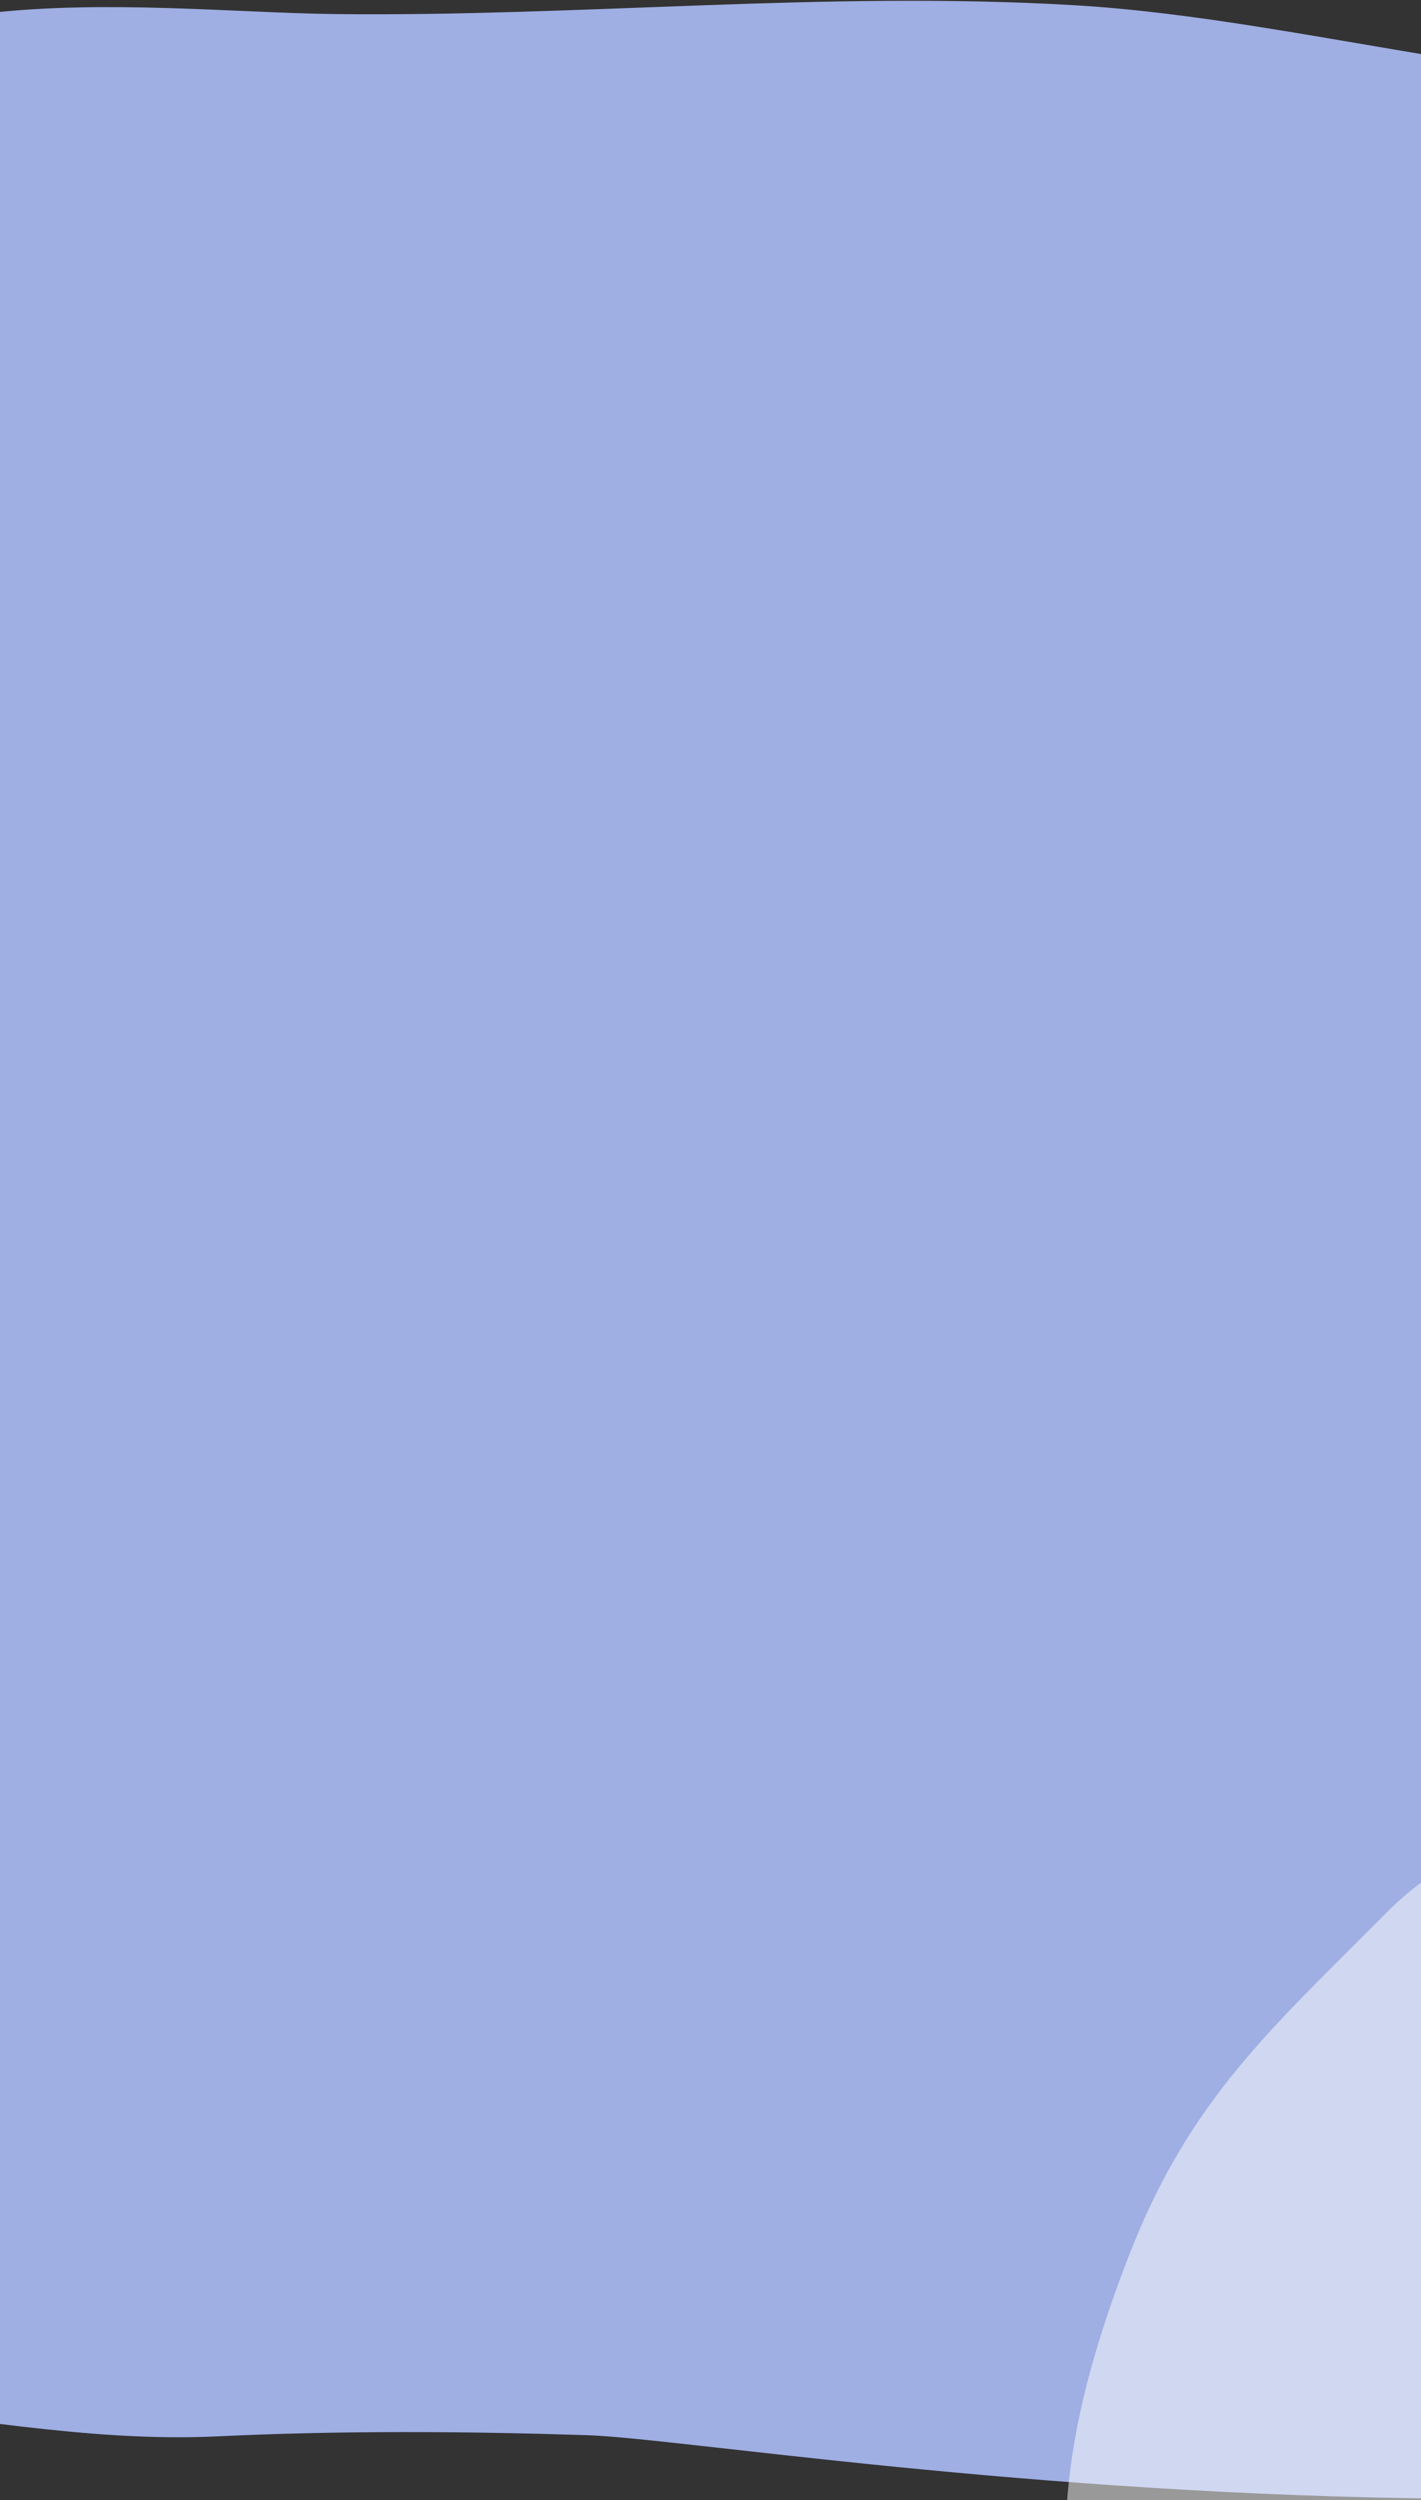 <?xml version="1.0" encoding="UTF-8"?>
<svg width="320px" height="563px" viewBox="0 0 320 563" version="1.1" xmlns="http://www.w3.org/2000/svg" xmlns:xlink="http://www.w3.org/1999/xlink">
    <rect x="0" y="0" width="320" height="563" fill="#333333" stroke="none"/>
    <!-- Generator: Sketch 58 (84663) - https://sketch.com -->
    <title>Shape + Path Mask</title>
    <desc>Created with Sketch.</desc>
    <defs>
        <path d="M657.259,1091.841 C623.147,1082.222 300.652,925.852 269.393,909.512 C261.487,905.378 255.464,901.77 249.515,896.111 C243.505,890.394 240.089,877.697 235.337,871.115 C202.533,825.669 243.508,765.298 262.918,724.895 C286.907,674.957 304.913,622.395 331.39,573.322 C357.867,524.25 400.284,481.015 448.988,380.669 C473.681,329.792 472.799,264.122 493.81,217.295 C524.779,148.277 566.308,102.937 571.636,96.291 C579.463,86.531 587.643,79.764 600.278,79.421 C611.828,79.111 623.506,80.626 634.854,82.448 C647.401,84.46 658.9,91.925 671.052,93.607 C689.807,96.204 999.724,244.155 1012.883,257.356 C1036.044,280.592 1051.702,297.539 1038.018,326.819 C1029.759,344.494 973.787,395.533 939.426,475.272 C907.206,550.042 911.99,658.442 876.105,733.757 C835.184,819.643 790.383,885.357 780.95,903.977 C768.612,928.334 756.418,954.116 746.085,979.377 C734.789,1006.996 716.458,1031.134 701.728,1056.948 C690.98,1075.781 681.917,1098.791 657.259,1091.841 Z" id="path-1"></path>
    </defs>
    <g id="current-version" stroke="none" stroke-width="1" fill="none" fill-rule="evenodd">
        <g id="Mobile-main-screen" transform="translate(0, -3398)">
            <g id="Group-2" transform="translate(-276, 3091)">
                <g id="Shape-+-Path-Mask" transform="translate(0.471, 0.801)">
                    <mask id="mask-2" fill="white">
                        <use xlink:href="#path-1"></use>
                    </mask>
                    <use id="Mask" fill="#9FAEE3" fill-rule="nonzero" transform="translate(633.075, 586.245) rotate(65) translate(-633.075, -586.245) " xlink:href="#path-1"></use>
                    <path d="M174.582,192.509 C218.447,140.296 299.976,128.435 363.181,164.397 C379.186,173.504 392.119,181.918 402.516,192.818 C412.941,203.751 420.737,217.097 426.64,235.973 C439.335,276.573 440.441,311.961 421.675,349.315 C407.517,377.495 373.262,397.236 343.055,408.277 C310.475,420.191 276.511,405.799 248.905,391.5 C230.766,382.104 210.648,370.44 193.057,356.04 C175.471,341.645 160.318,324.438 152.231,303.936 C136.64,264.398 147.246,225.044 174.582,192.509 Z M359.68,172.159 C300.187,138.304 223.668,149.603 182.66,198.424 C156.979,228.995 147.271,265.572 161.718,302.218 C169.206,321.212 183.318,337.32 199.978,350.962 C216.637,364.6 235.749,375.697 253.118,384.692 C279.77,398.501 311.125,411.531 340.848,400.661 C369.711,390.106 401.579,371.508 414.579,345.622 C432.126,310.683 431.187,277.587 419.145,239.071 C413.593,221.316 406.334,208.96 396.729,198.885 C387.092,188.782 375.022,180.891 359.68,172.159 Z" id="Shape" fill="#CFD6F1" fill-rule="nonzero" mask="url(#mask-2)" transform="translate(290.5, 278.199) scale(-1, 1) rotate(-180) translate(-290.5, -278.199) "></path>
                    <path d="M663.142,698.205 C696.07,692.573 725.554,701.965 759.157,720.772 C792.159,739.242 805.318,759.756 827.662,789.175 C847.392,815.153 843.386,849.911 842.731,880.308 C841.964,915.666 811.515,949.393 792.622,976.831 C766.123,1015.32 740.227,1045.047 689.564,1035.923 C653.979,1029.515 591.557,1011.589 571.226,980.066 C556.305,956.928 537.755,926.351 530.578,900.049 C515.007,842.976 546.41,785.291 584.683,745.294 C607.039,721.932 630.391,703.807 663.142,698.205 Z" id="Path" fill-opacity="0.5" fill="#FFFFFF" fill-rule="nonzero" mask="url(#mask-2)" transform="translate(685.002, 867.083) rotate(-98) translate(-685.002, -867.083) "></path>
                </g>
            </g>
        </g>
    </g>
</svg>